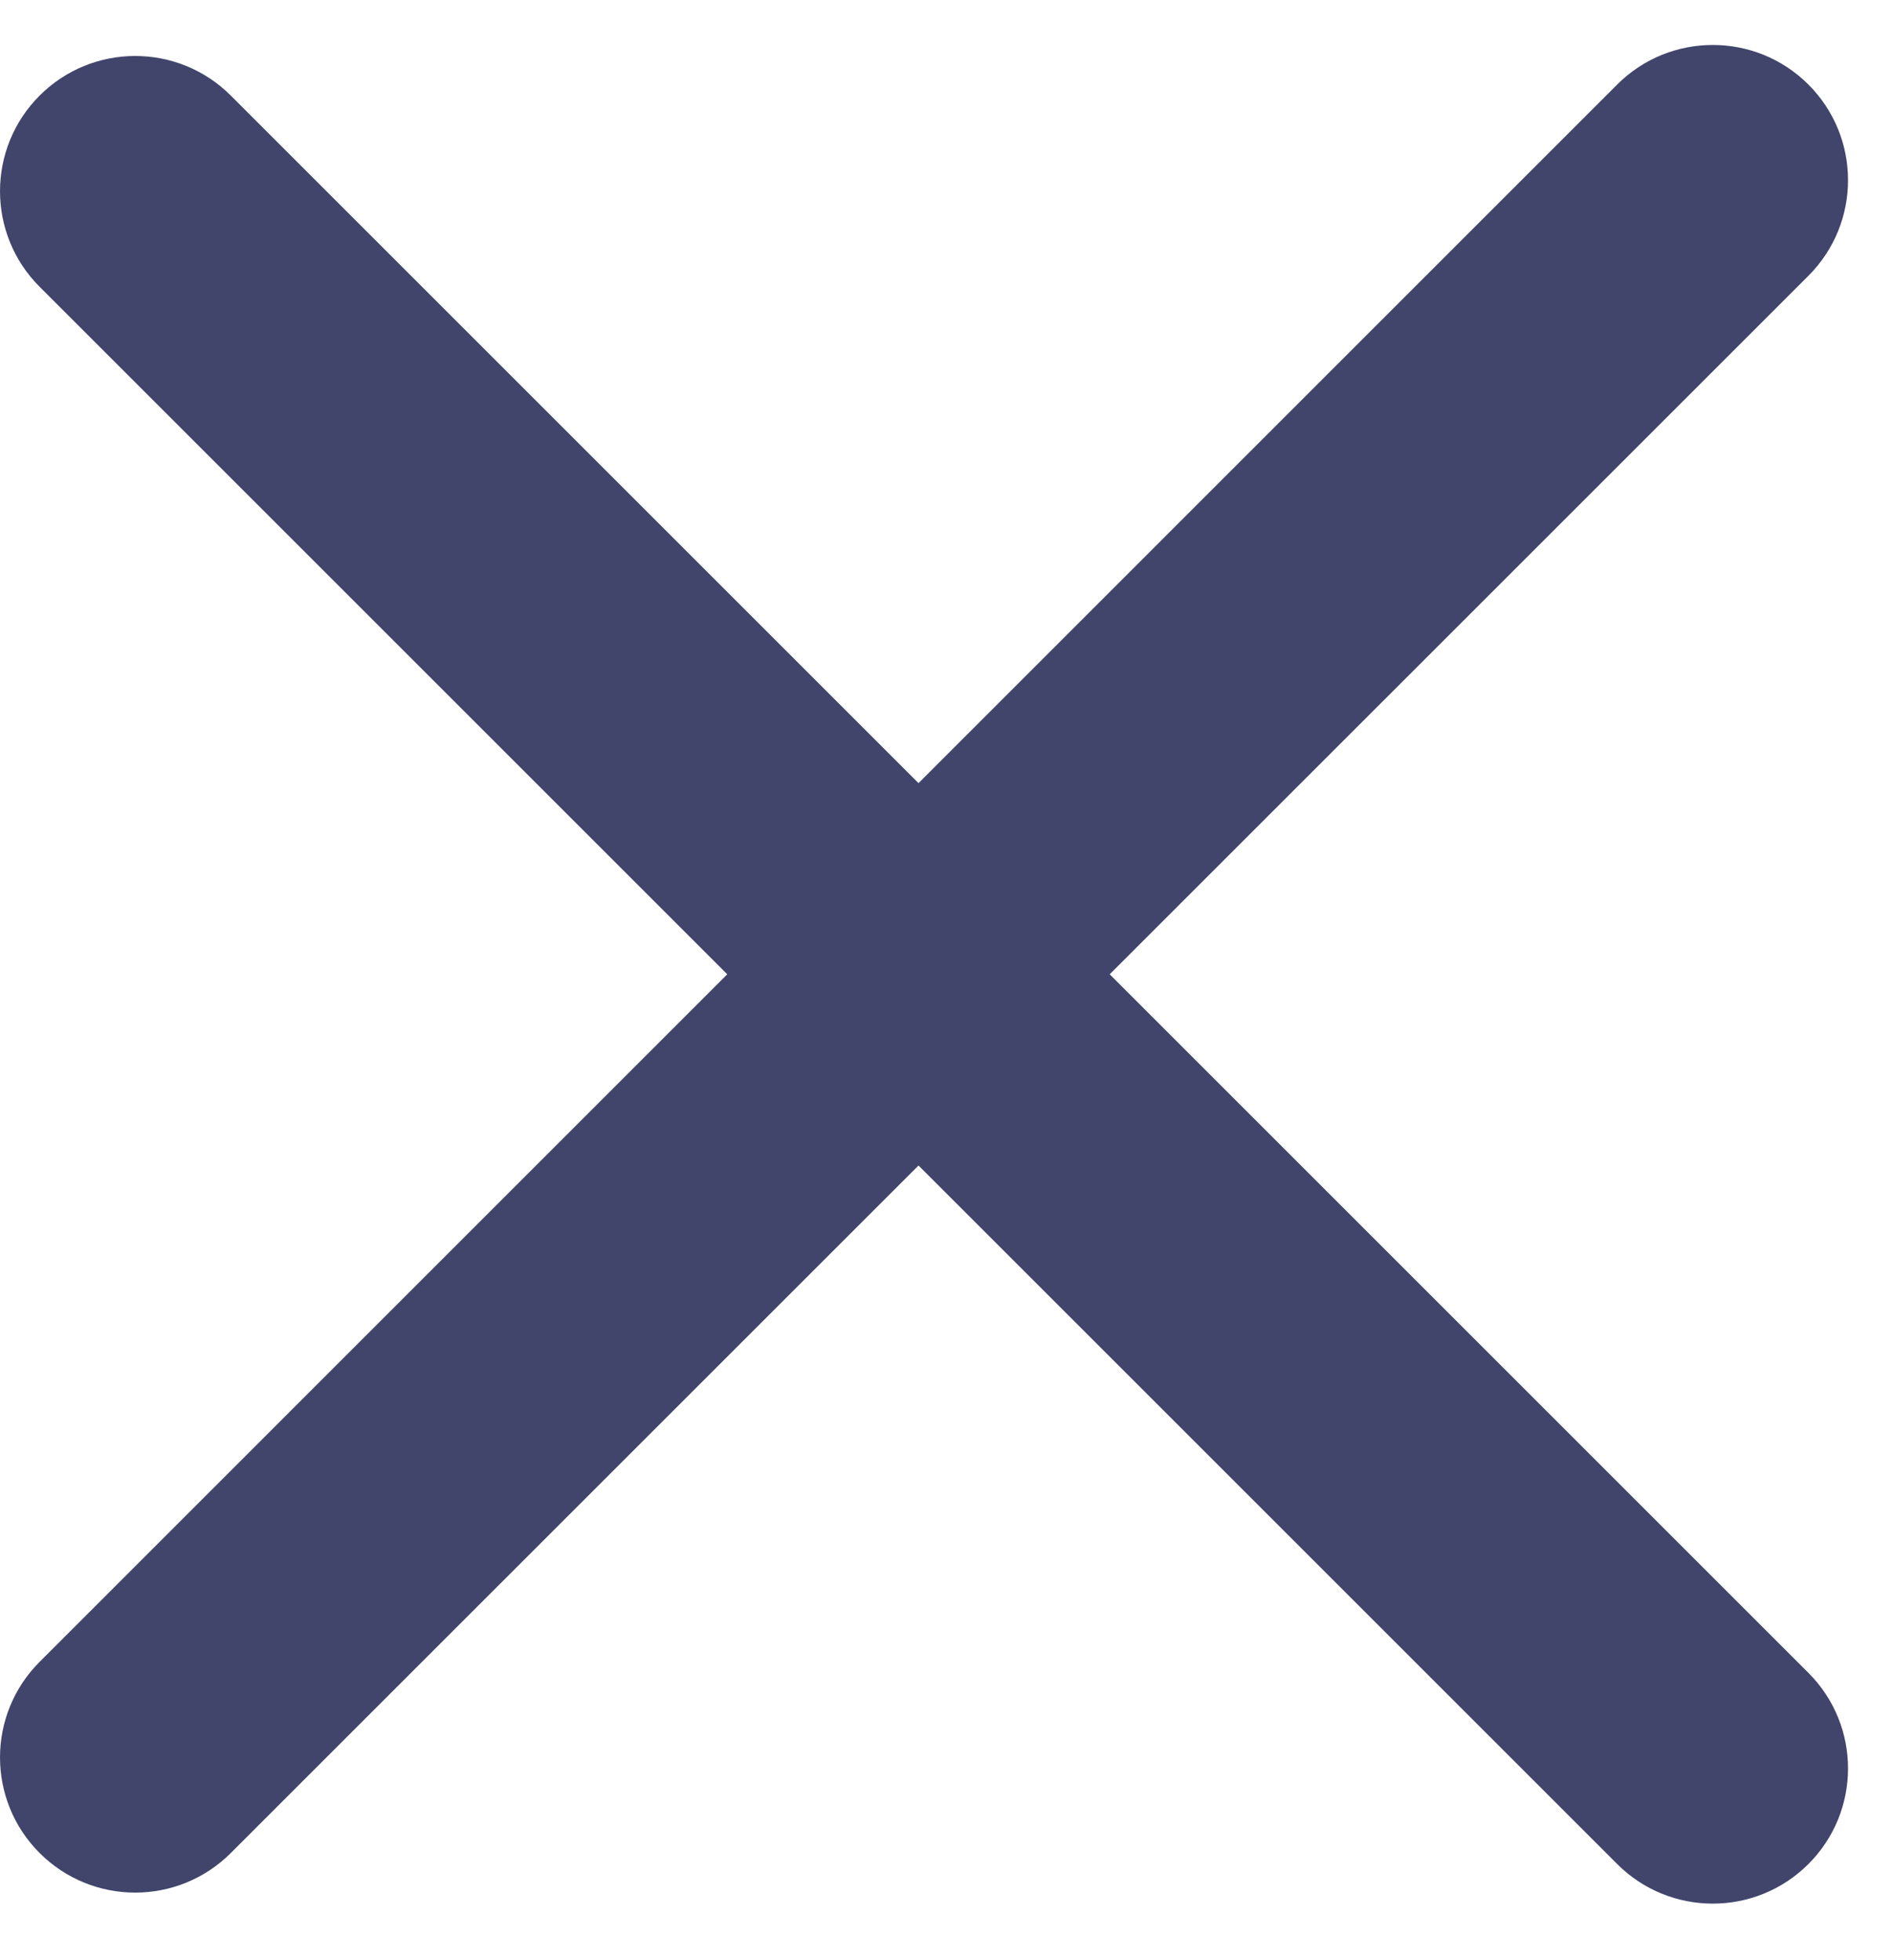 <svg width="28" height="29" viewBox="0 0 28 29" fill="none" xmlns="http://www.w3.org/2000/svg">
<path fill-rule="evenodd" clip-rule="evenodd" d="M0.586 24.586C-0.195 25.367 -0.195 26.633 0.586 27.414C1.367 28.195 2.633 28.195 3.414 27.414L13.586 17.243L23.92 27.577C24.701 28.358 25.968 28.358 26.749 27.577C27.53 26.796 27.53 25.53 26.749 24.749L16.414 14.414L26.749 4.08C27.53 3.299 27.53 2.032 26.749 1.251C25.968 0.47 24.701 0.47 23.92 1.251L13.586 11.586L3.414 1.414C2.633 0.633 1.367 0.633 0.586 1.414C-0.195 2.195 -0.195 3.462 0.586 4.243L10.757 14.414L0.586 24.586Z" fill="#41456B"/>
</svg>
